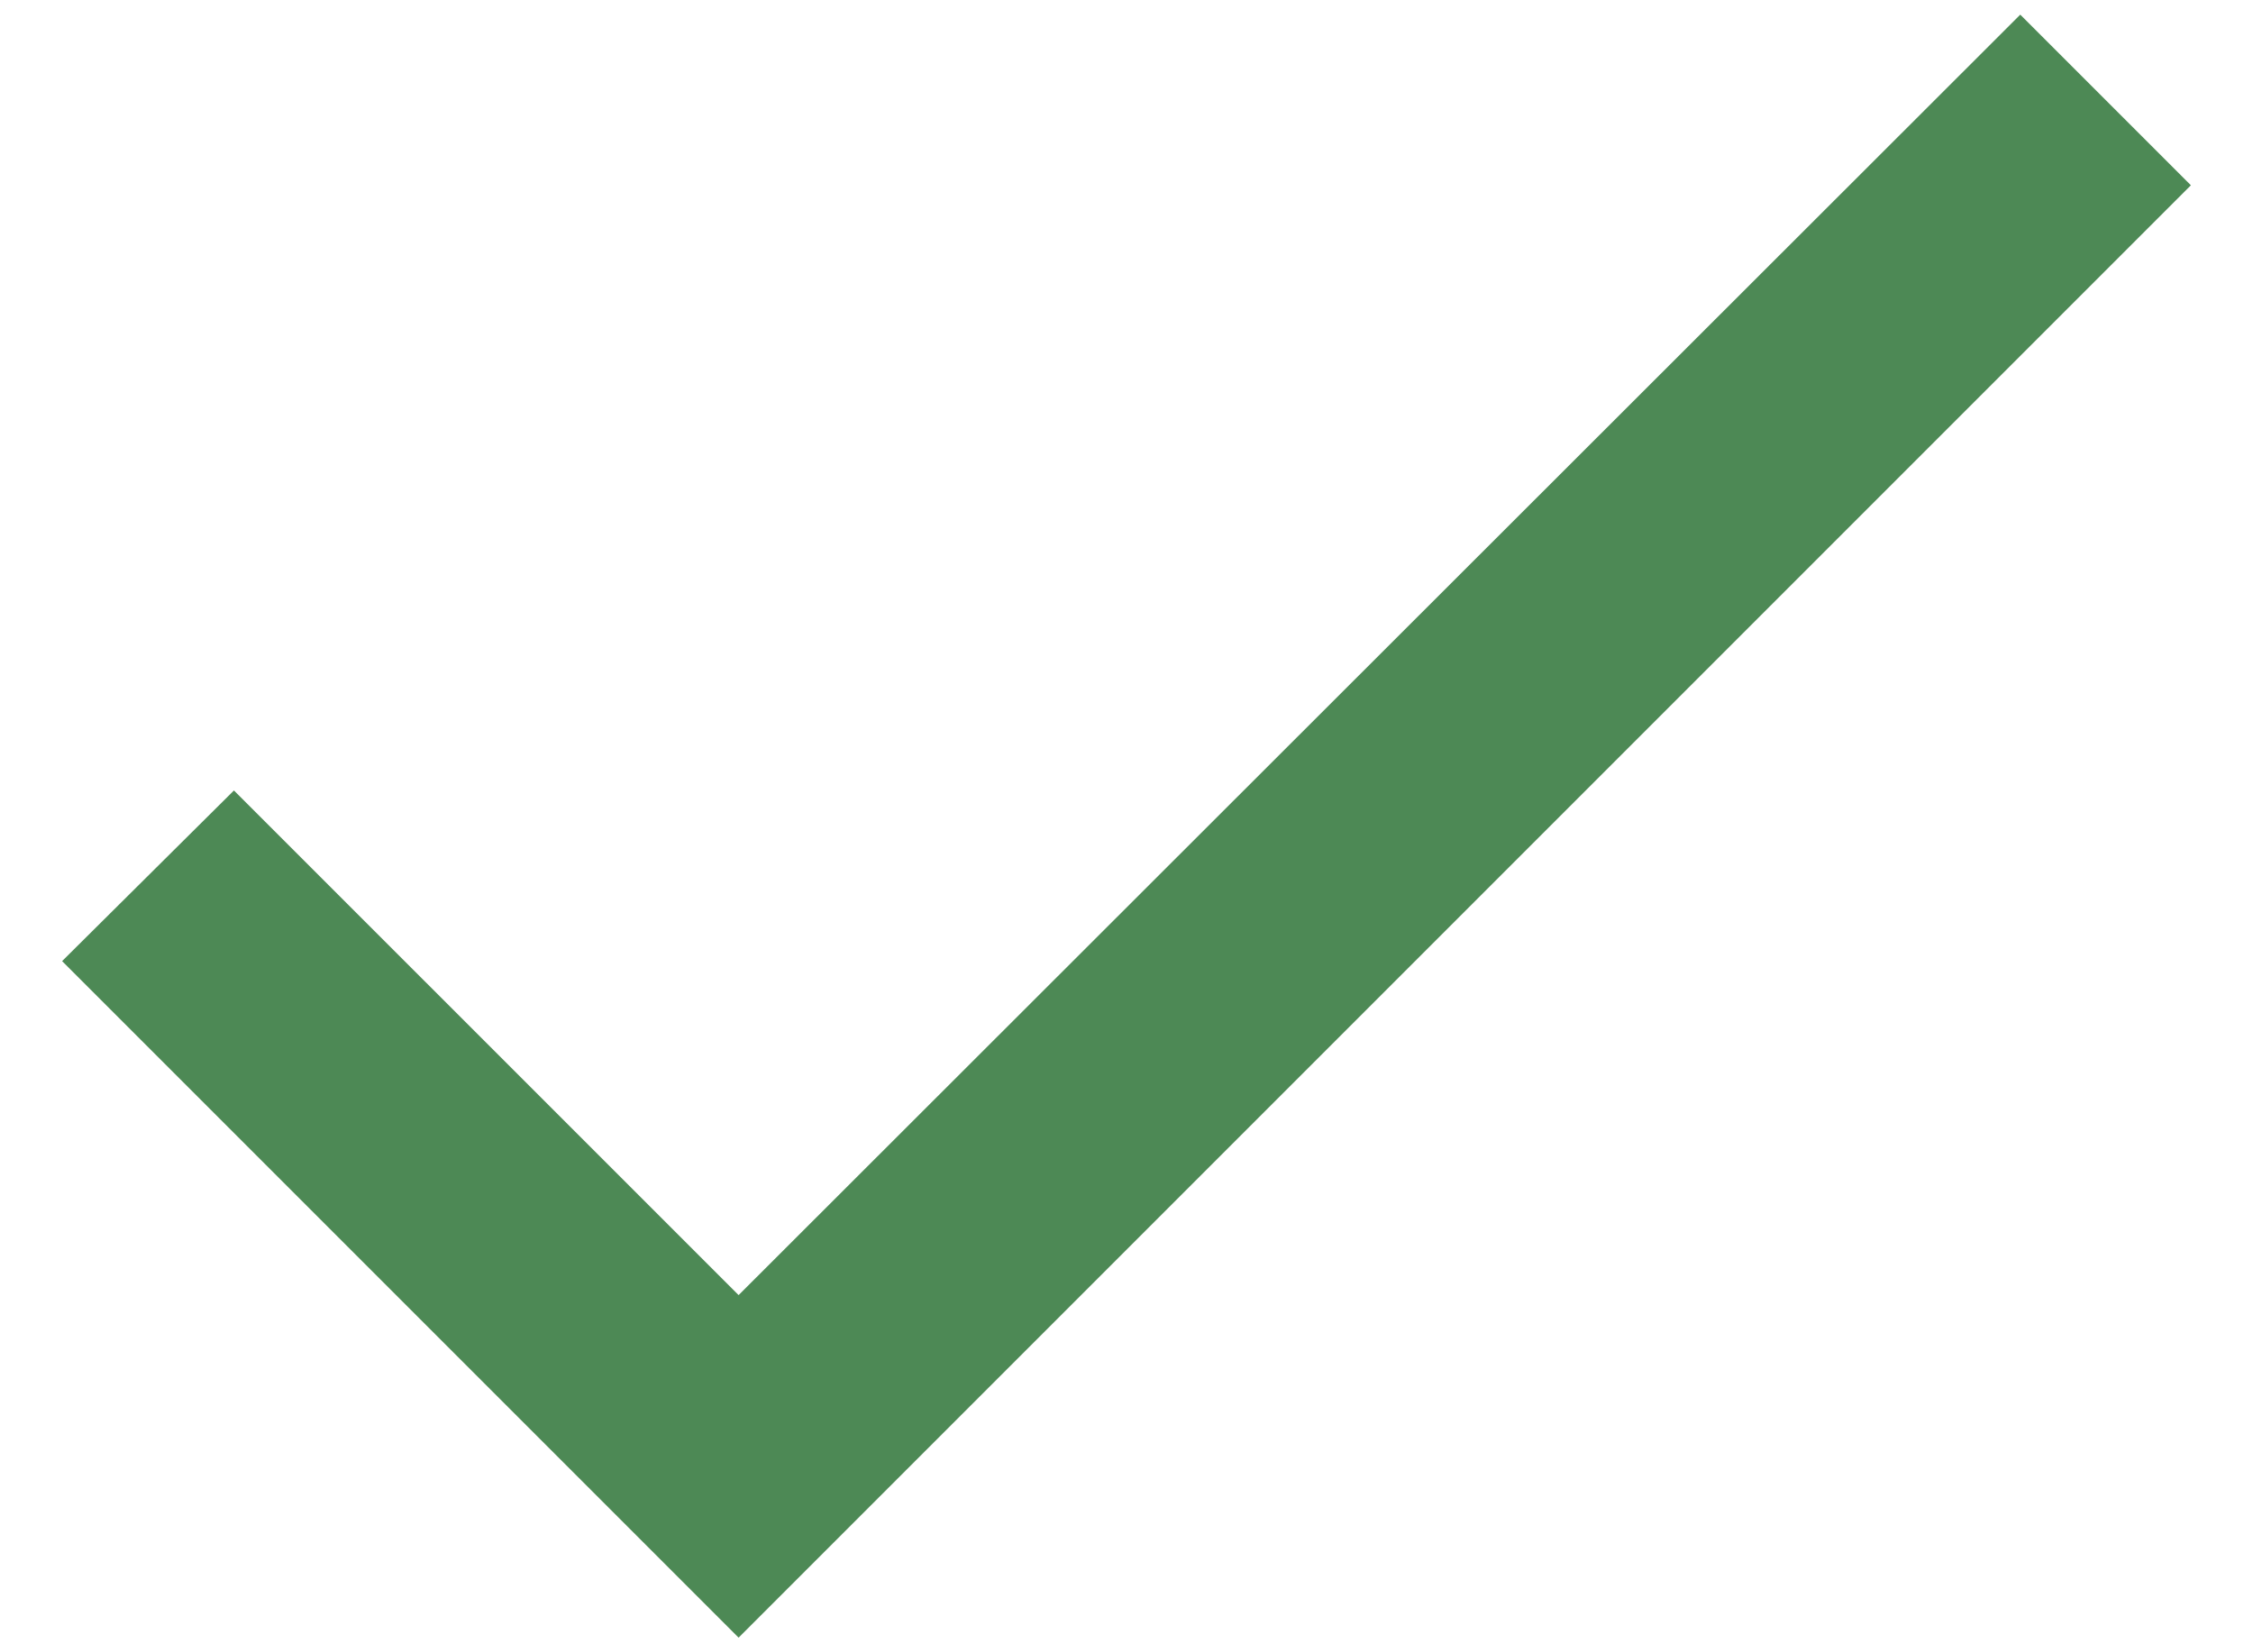 <svg width="30" height="22" viewBox="0 0 30 22" fill="none" xmlns="http://www.w3.org/2000/svg">
<path d="M9.835 17.244L3.115 10.525L0.827 12.797L9.835 21.805L29.173 2.467L26.901 0.195L9.835 17.244Z" fill="#4D8955"/>
</svg>
